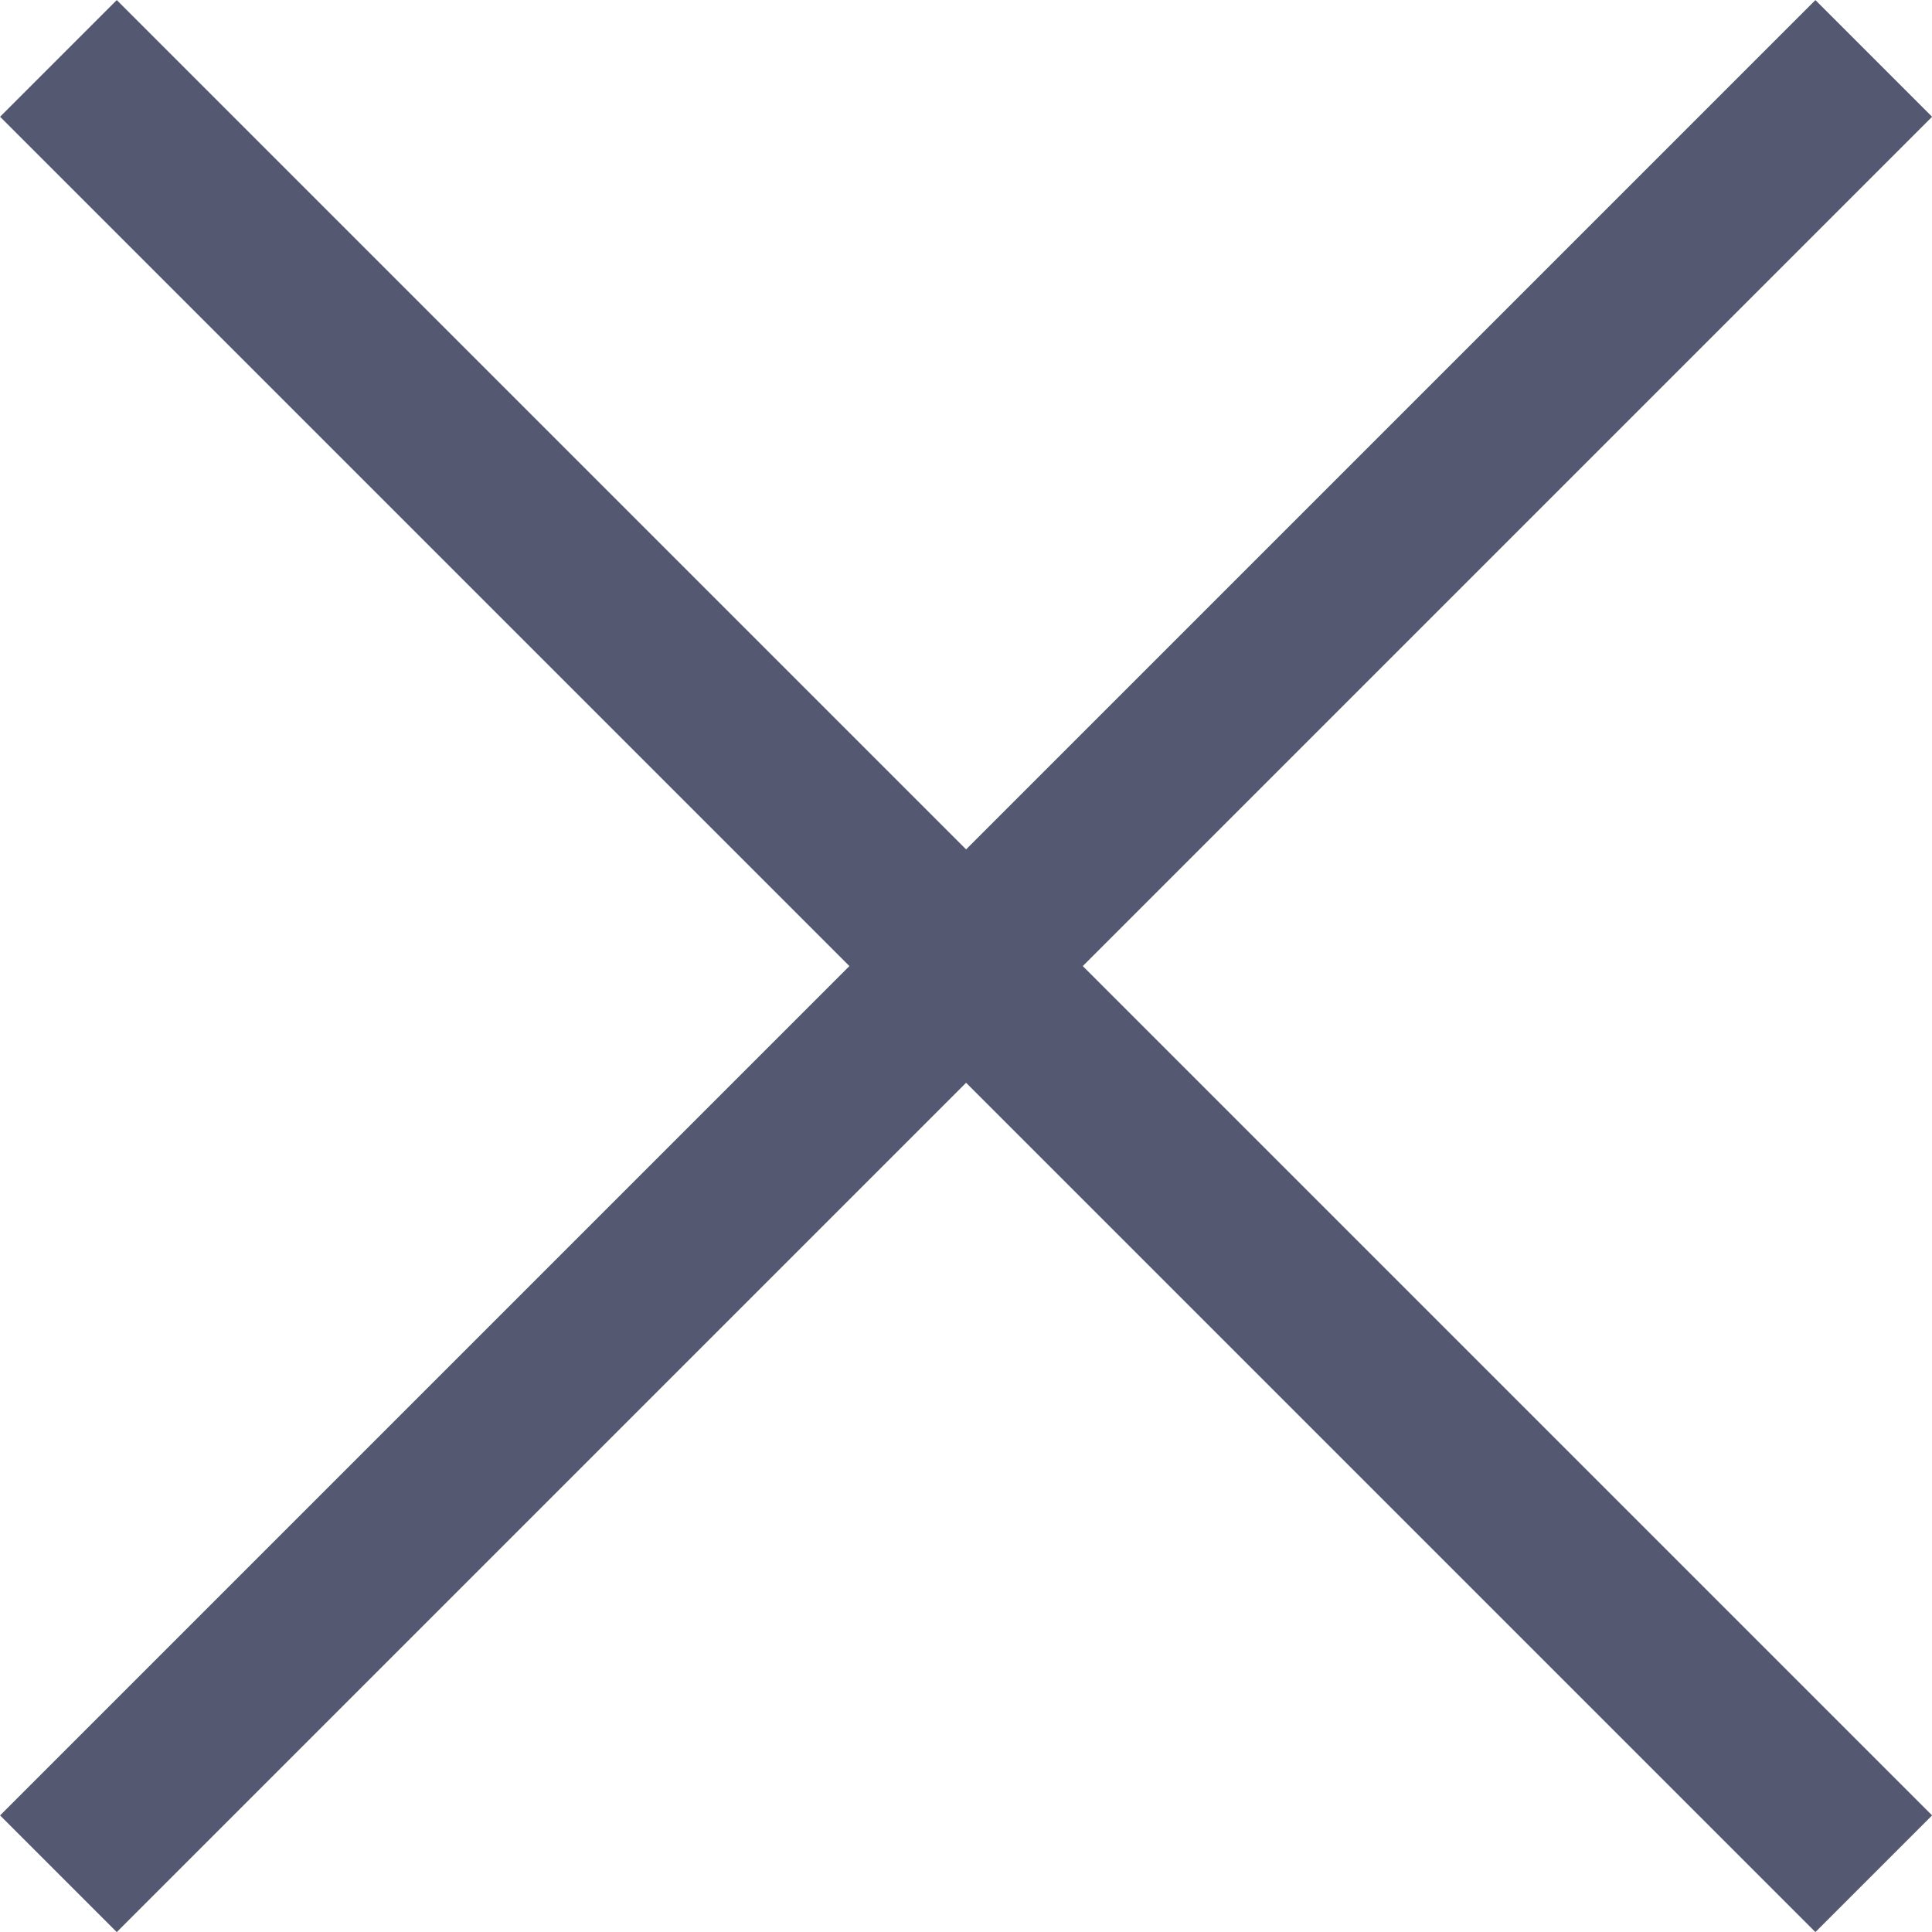 <svg xmlns="http://www.w3.org/2000/svg" width="11.707" height="11.707" viewBox="0 0 11.707 11.707">
  <g id="Group_325" data-name="Group 325" transform="translate(-561.146 -202.146)">
    <line id="Line_169" data-name="Line 169" y1="11" x2="11" transform="translate(561.5 202.5)" fill="none" stroke="#545871" stroke-width="1"/>
    <line id="Line_170" data-name="Line 170" x2="11" y2="11" transform="translate(561.5 202.5)" fill="none" stroke="#545871" stroke-width="1"/>
  </g>
</svg>
